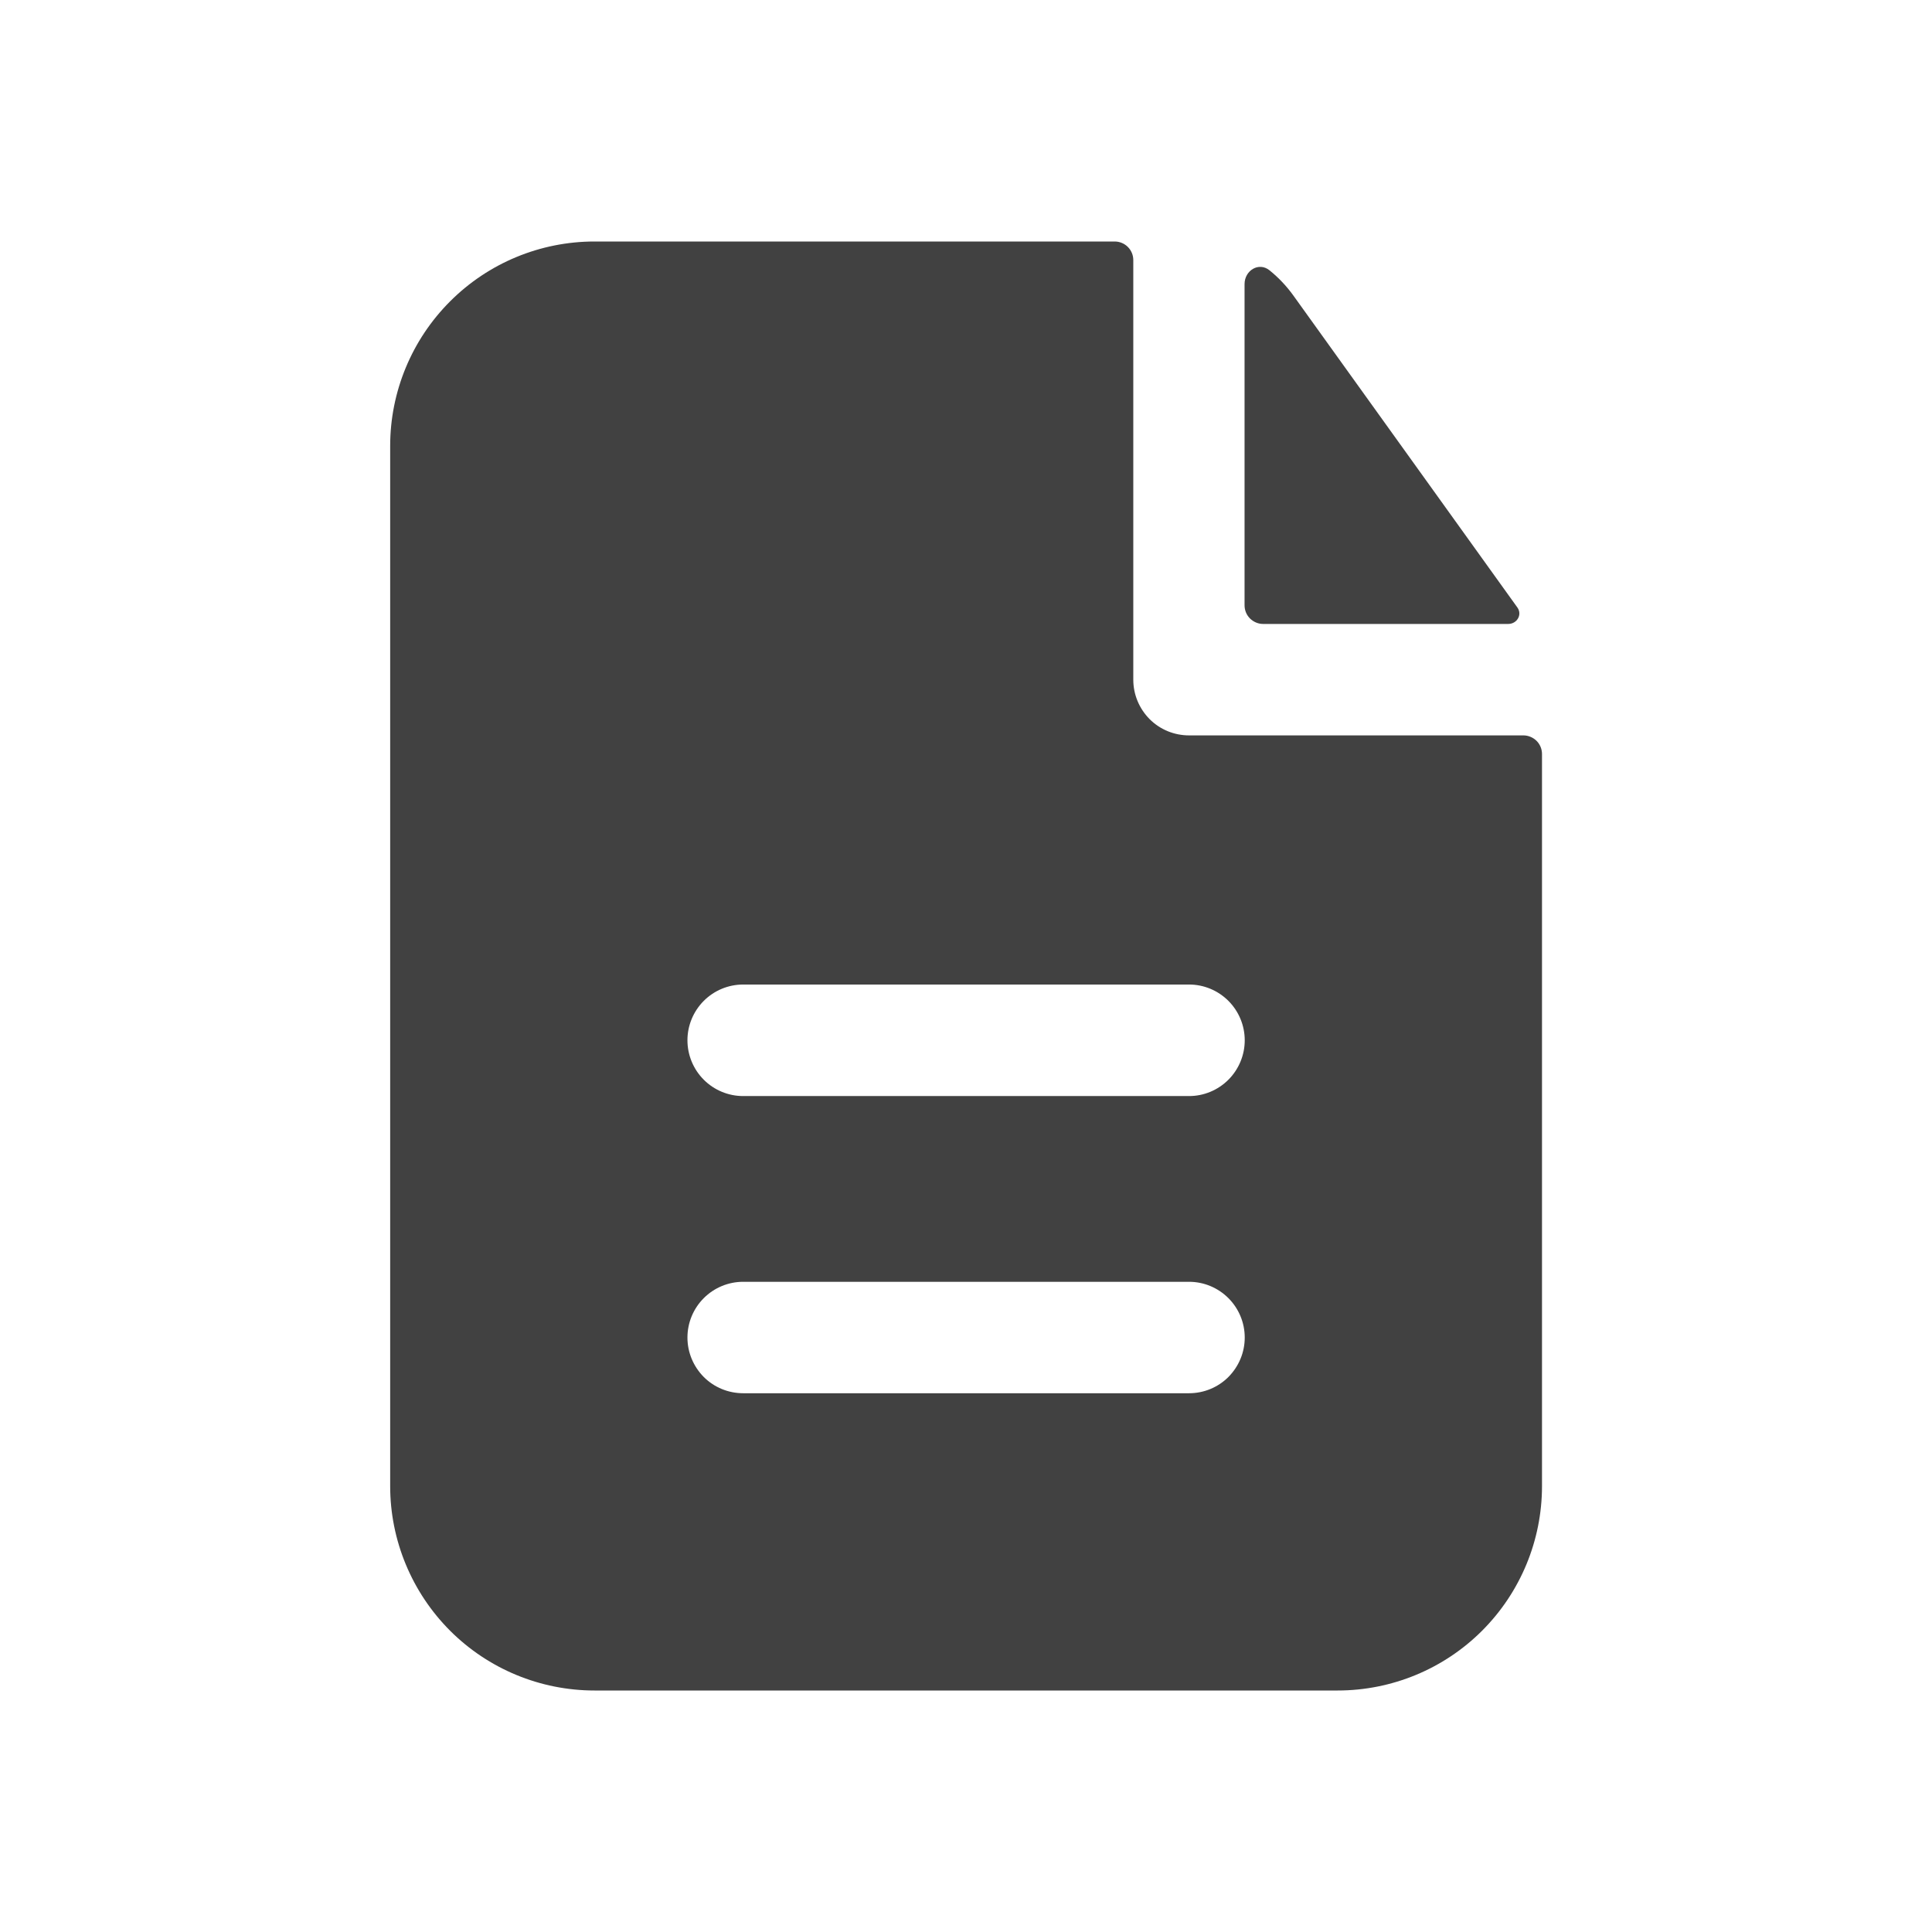 <svg width="22" height="22" viewBox="0 0 22 22" fill="none" xmlns="http://www.w3.org/2000/svg">
<path fill-rule="evenodd" clip-rule="evenodd" d="M12.905 2.962C12.905 2.905 12.883 2.852 12.843 2.812C12.803 2.772 12.749 2.75 12.693 2.75H6.77C6.153 2.75 5.561 2.995 5.125 3.432C4.689 3.868 4.443 4.46 4.443 5.077V16.923C4.443 17.54 4.689 18.132 5.125 18.569C5.561 19.005 6.153 19.25 6.77 19.25H15.232C15.849 19.25 16.441 19.005 16.877 18.569C17.314 18.132 17.559 17.54 17.559 16.923V8.586C17.559 8.53 17.537 8.476 17.497 8.436C17.457 8.397 17.403 8.374 17.347 8.374H13.54C13.371 8.374 13.21 8.308 13.091 8.189C12.972 8.069 12.905 7.908 12.905 7.74V2.962ZM13.54 11.211C13.708 11.211 13.869 11.278 13.988 11.397C14.107 11.516 14.174 11.678 14.174 11.846C14.174 12.014 14.107 12.176 13.988 12.295C13.869 12.414 13.708 12.481 13.54 12.481H8.463C8.294 12.481 8.133 12.414 8.014 12.295C7.895 12.176 7.828 12.014 7.828 11.846C7.828 11.678 7.895 11.516 8.014 11.397C8.133 11.278 8.294 11.211 8.463 11.211H13.54ZM13.54 14.596C13.708 14.596 13.869 14.663 13.988 14.782C14.107 14.901 14.174 15.062 14.174 15.231C14.174 15.399 14.107 15.56 13.988 15.68C13.869 15.799 13.708 15.865 13.54 15.865H8.463C8.294 15.865 8.133 15.799 8.014 15.68C7.895 15.56 7.828 15.399 7.828 15.231C7.828 15.062 7.895 14.901 8.014 14.782C8.133 14.663 8.294 14.596 8.463 14.596H13.54Z" fill="#414141"/>
<path d="M14.172 3.235C14.172 3.079 14.335 2.98 14.456 3.078C14.559 3.161 14.65 3.257 14.729 3.367L17.279 6.918C17.337 7 17.274 7.105 17.174 7.105H14.383C14.327 7.105 14.274 7.082 14.234 7.043C14.194 7.003 14.172 6.949 14.172 6.893V3.235Z" fill="#414141"/>
</svg>
